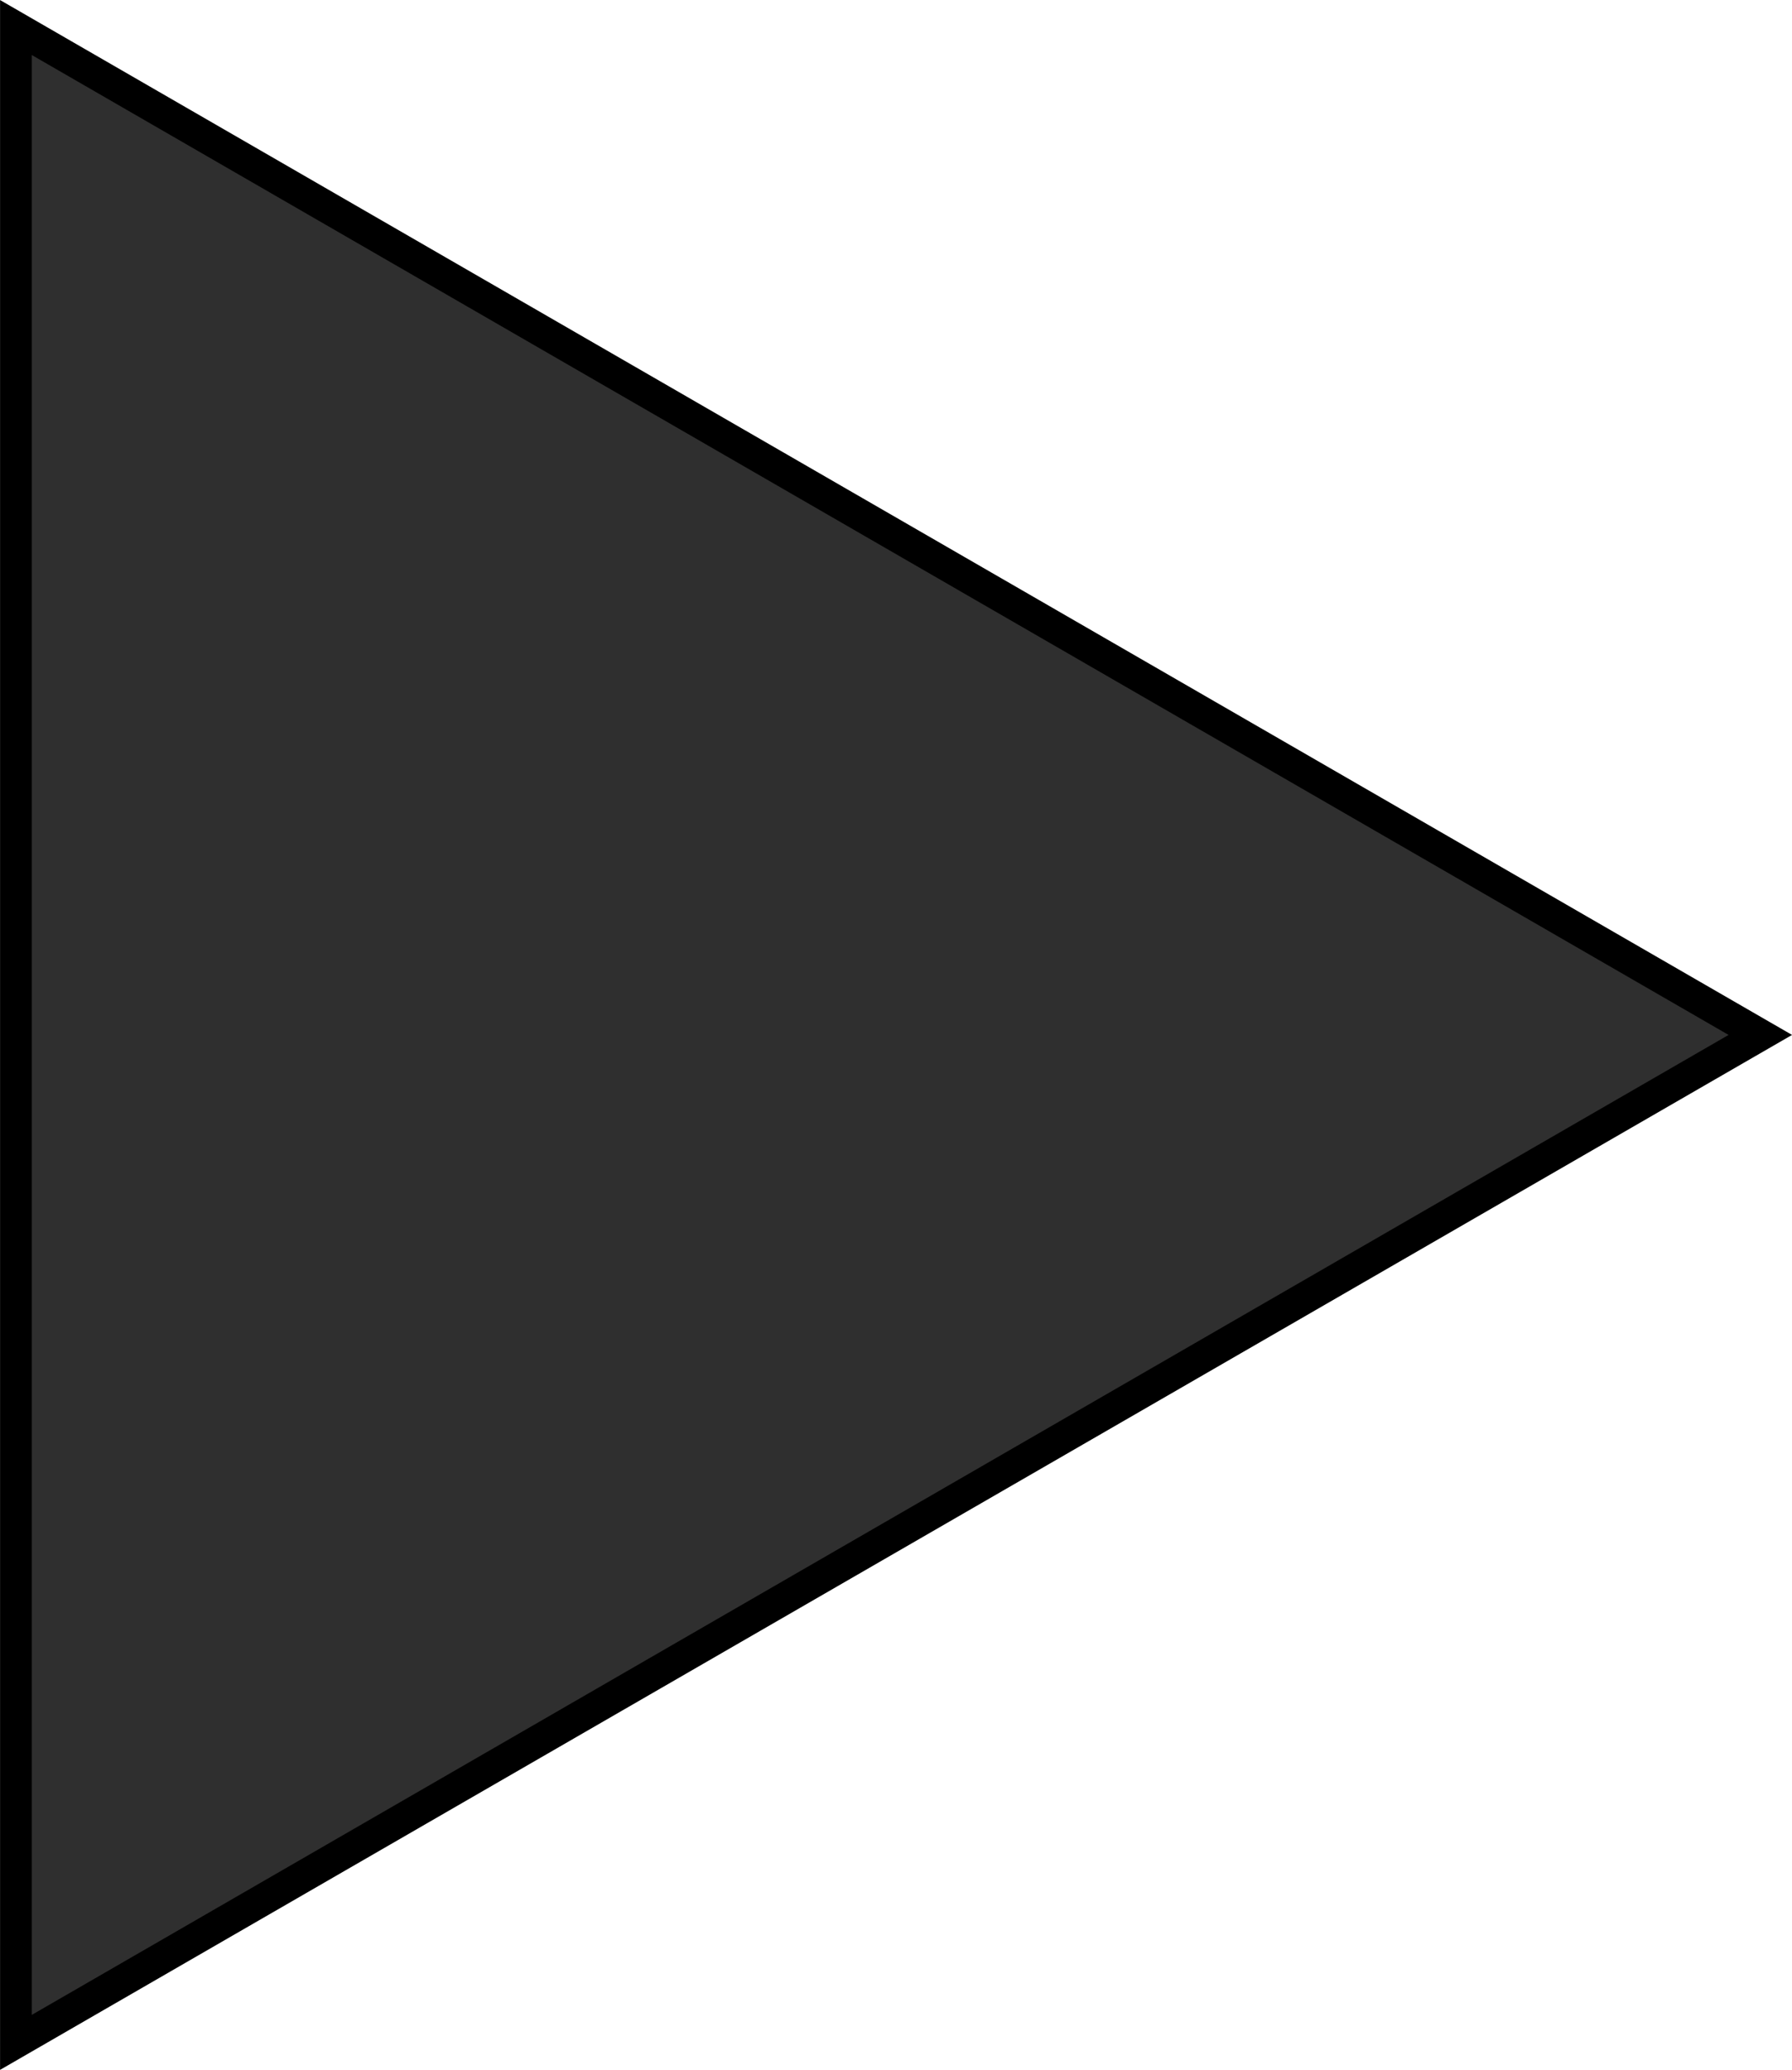 <?xml version="1.0" encoding="UTF-8" standalone="no"?>
<!-- Created with Inkscape (http://www.inkscape.org/) -->

<svg
   width="39.528mm"
   height="45.644mm"
   viewBox="0 0 39.528 45.644"
   version="1.1"
   id="svg1"
   inkscape:version="1.3.2 (091e20e, 2023-11-25, custom)"
   sodipodi:docname="sensor_show_icon.svg"
   xmlns:inkscape="http://www.inkscape.org/namespaces/inkscape"
   xmlns:sodipodi="http://sodipodi.sourceforge.net/DTD/sodipodi-0.dtd"
   xmlns="http://www.w3.org/2000/svg"
   xmlns:svg="http://www.w3.org/2000/svg">
  <sodipodi:namedview
     id="namedview1"
     pagecolor="#ffffff"
     bordercolor="#000000"
     borderopacity="0.25"
     inkscape:showpageshadow="2"
     inkscape:pageopacity="0.0"
     inkscape:pagecheckerboard="0"
     inkscape:deskcolor="#d1d1d1"
     inkscape:document-units="mm"
     inkscape:zoom="0.99150695"
     inkscape:cx="-159.85768"
     inkscape:cy="189.10609"
     inkscape:window-width="1920"
     inkscape:window-height="1001"
     inkscape:window-x="-9"
     inkscape:window-y="-9"
     inkscape:window-maximized="1"
     inkscape:current-layer="layer1" />
  <defs
     id="defs1" />
  <g
     inkscape:label="Layer 1"
     inkscape:groupmode="layer"
     id="layer1"
     transform="translate(-126.245,-50.479)">
    <path
       sodipodi:type="star"
       style="fill:#2f2f2f;fill-opacity:1;stroke:#000000;stroke-width:0.7;stroke-linecap:round"
       id="path1-9"
       inkscape:flatsided="true"
       sodipodi:sides="3"
       sodipodi:cx="33.889912"
       sodipodi:cy="34.156761"
       sodipodi:r1="25.652294"
       sodipodi:r2="12.826147"
       sodipodi:arg1="1.5707963"
       sodipodi:arg2="2.6179939"
       inkscape:rounded="0"
       inkscape:randomized="0"
       d="m 33.89,59.809 -22.216,-38.478 44.431,-2e-6 z"
       inkscape:transform-center-y="-2.819472e-06"
       transform="rotate(-90,106.228,0.963)"
       inkscape:transform-center-x="-6.4130701" />
  </g>
</svg>
